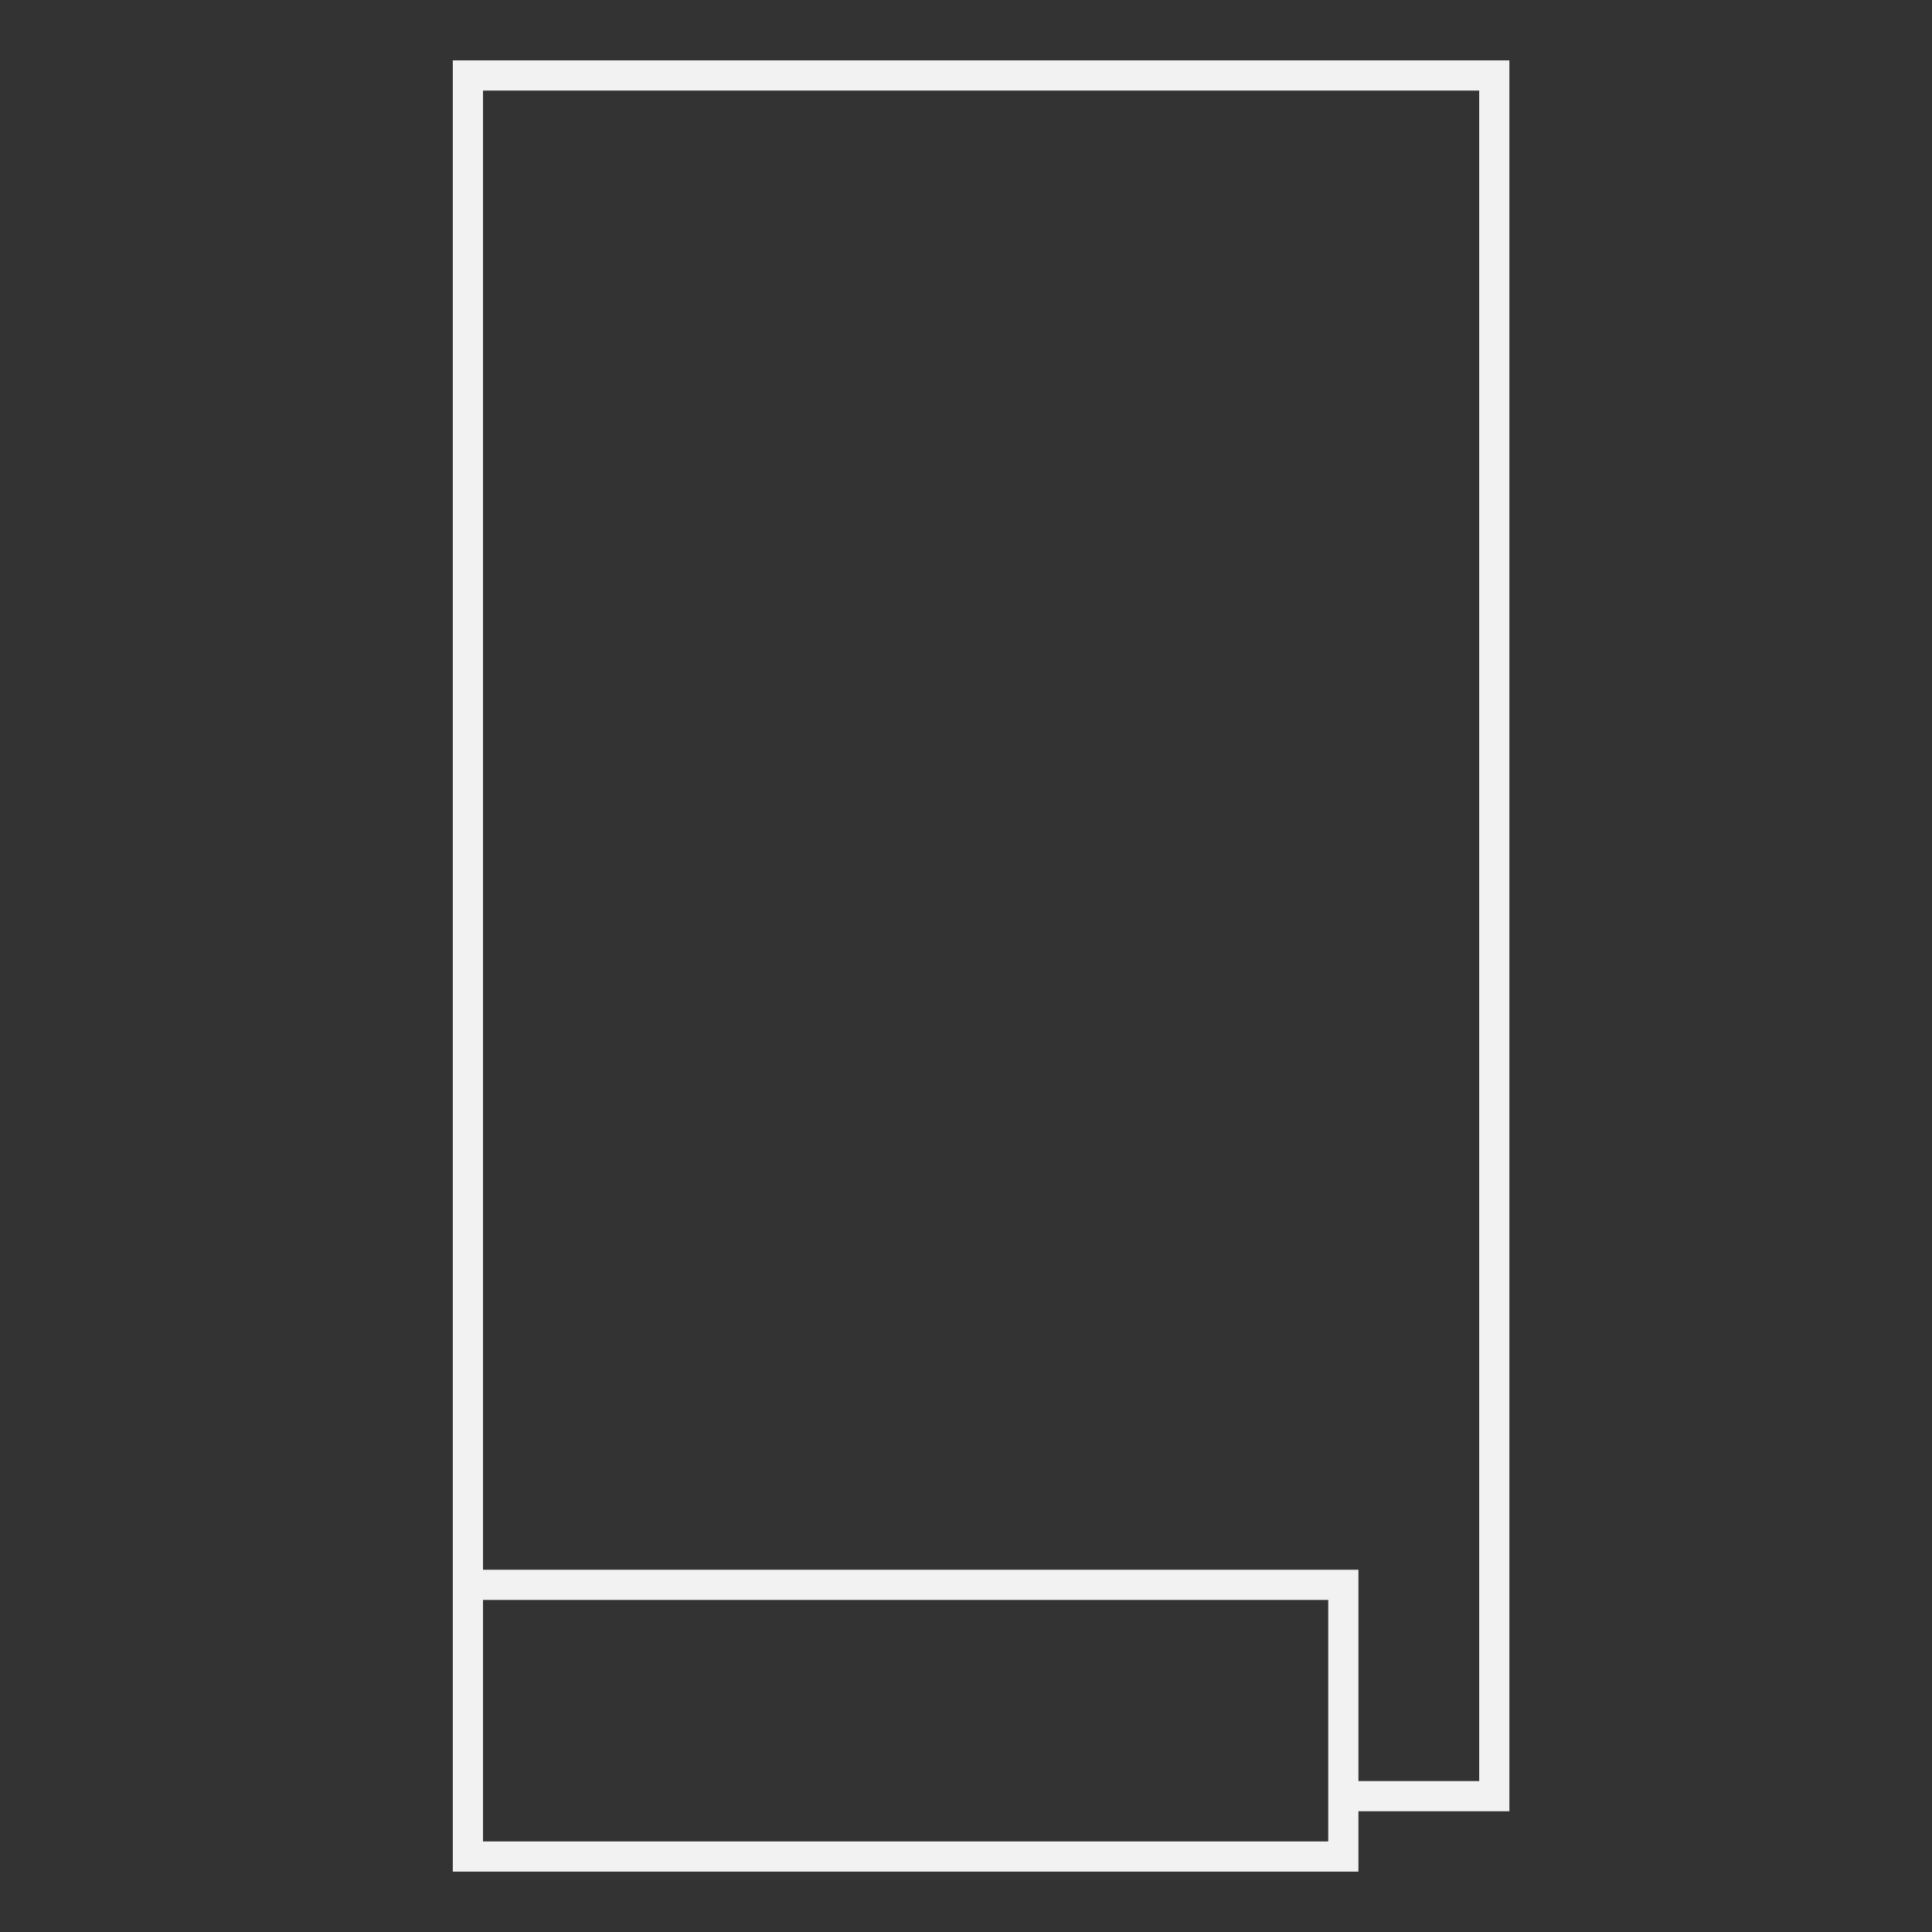 <?xml version="1.0" encoding="UTF-8" standalone="no"?>
<svg
   xmlns:dc="http://purl.org/dc/elements/1.1/"
   xmlns:cc="http://creativecommons.org/ns#"
   xmlns:rdf="http://www.w3.org/1999/02/22-rdf-syntax-ns#"
   xmlns:svg="http://www.w3.org/2000/svg"
   xmlns="http://www.w3.org/2000/svg"
   viewBox="0 0 320 320"
   height="320"
   width="320"
   xml:space="preserve"
   version="1.1"
   id="svg2"><rect x="0" y="0" width="320" height="320" fill="#333333" stroke="none"/><defs
     id="defs6" /><g
     transform="matrix(1.25,0,0,-1.25,0,320)"
     id="g10"><g
       transform="translate(196,20)"
       id="g12"><path
         id="path14"
         style="fill:#f2f2f2;fill-opacity:1;fill-rule:nonzero;stroke:none"
         d="m 0,0 -16,0 0,24 0,4 -4,0 -112,0 0,196 L 0,224 0,0 Z m -20,-8 -112,0 0,4 0,4 0,8 0,16 112,0 0,-32 z m 20,236 -132,0 -4,0 0,-4 0,-196 0,-4 0,-24 0,-4 0,-4 0,-4 4,0 112,0 4,0 0,4 0,4 16,0 4,0 0,4 0,224 0,4 -4,0 z" /></g></g></svg>